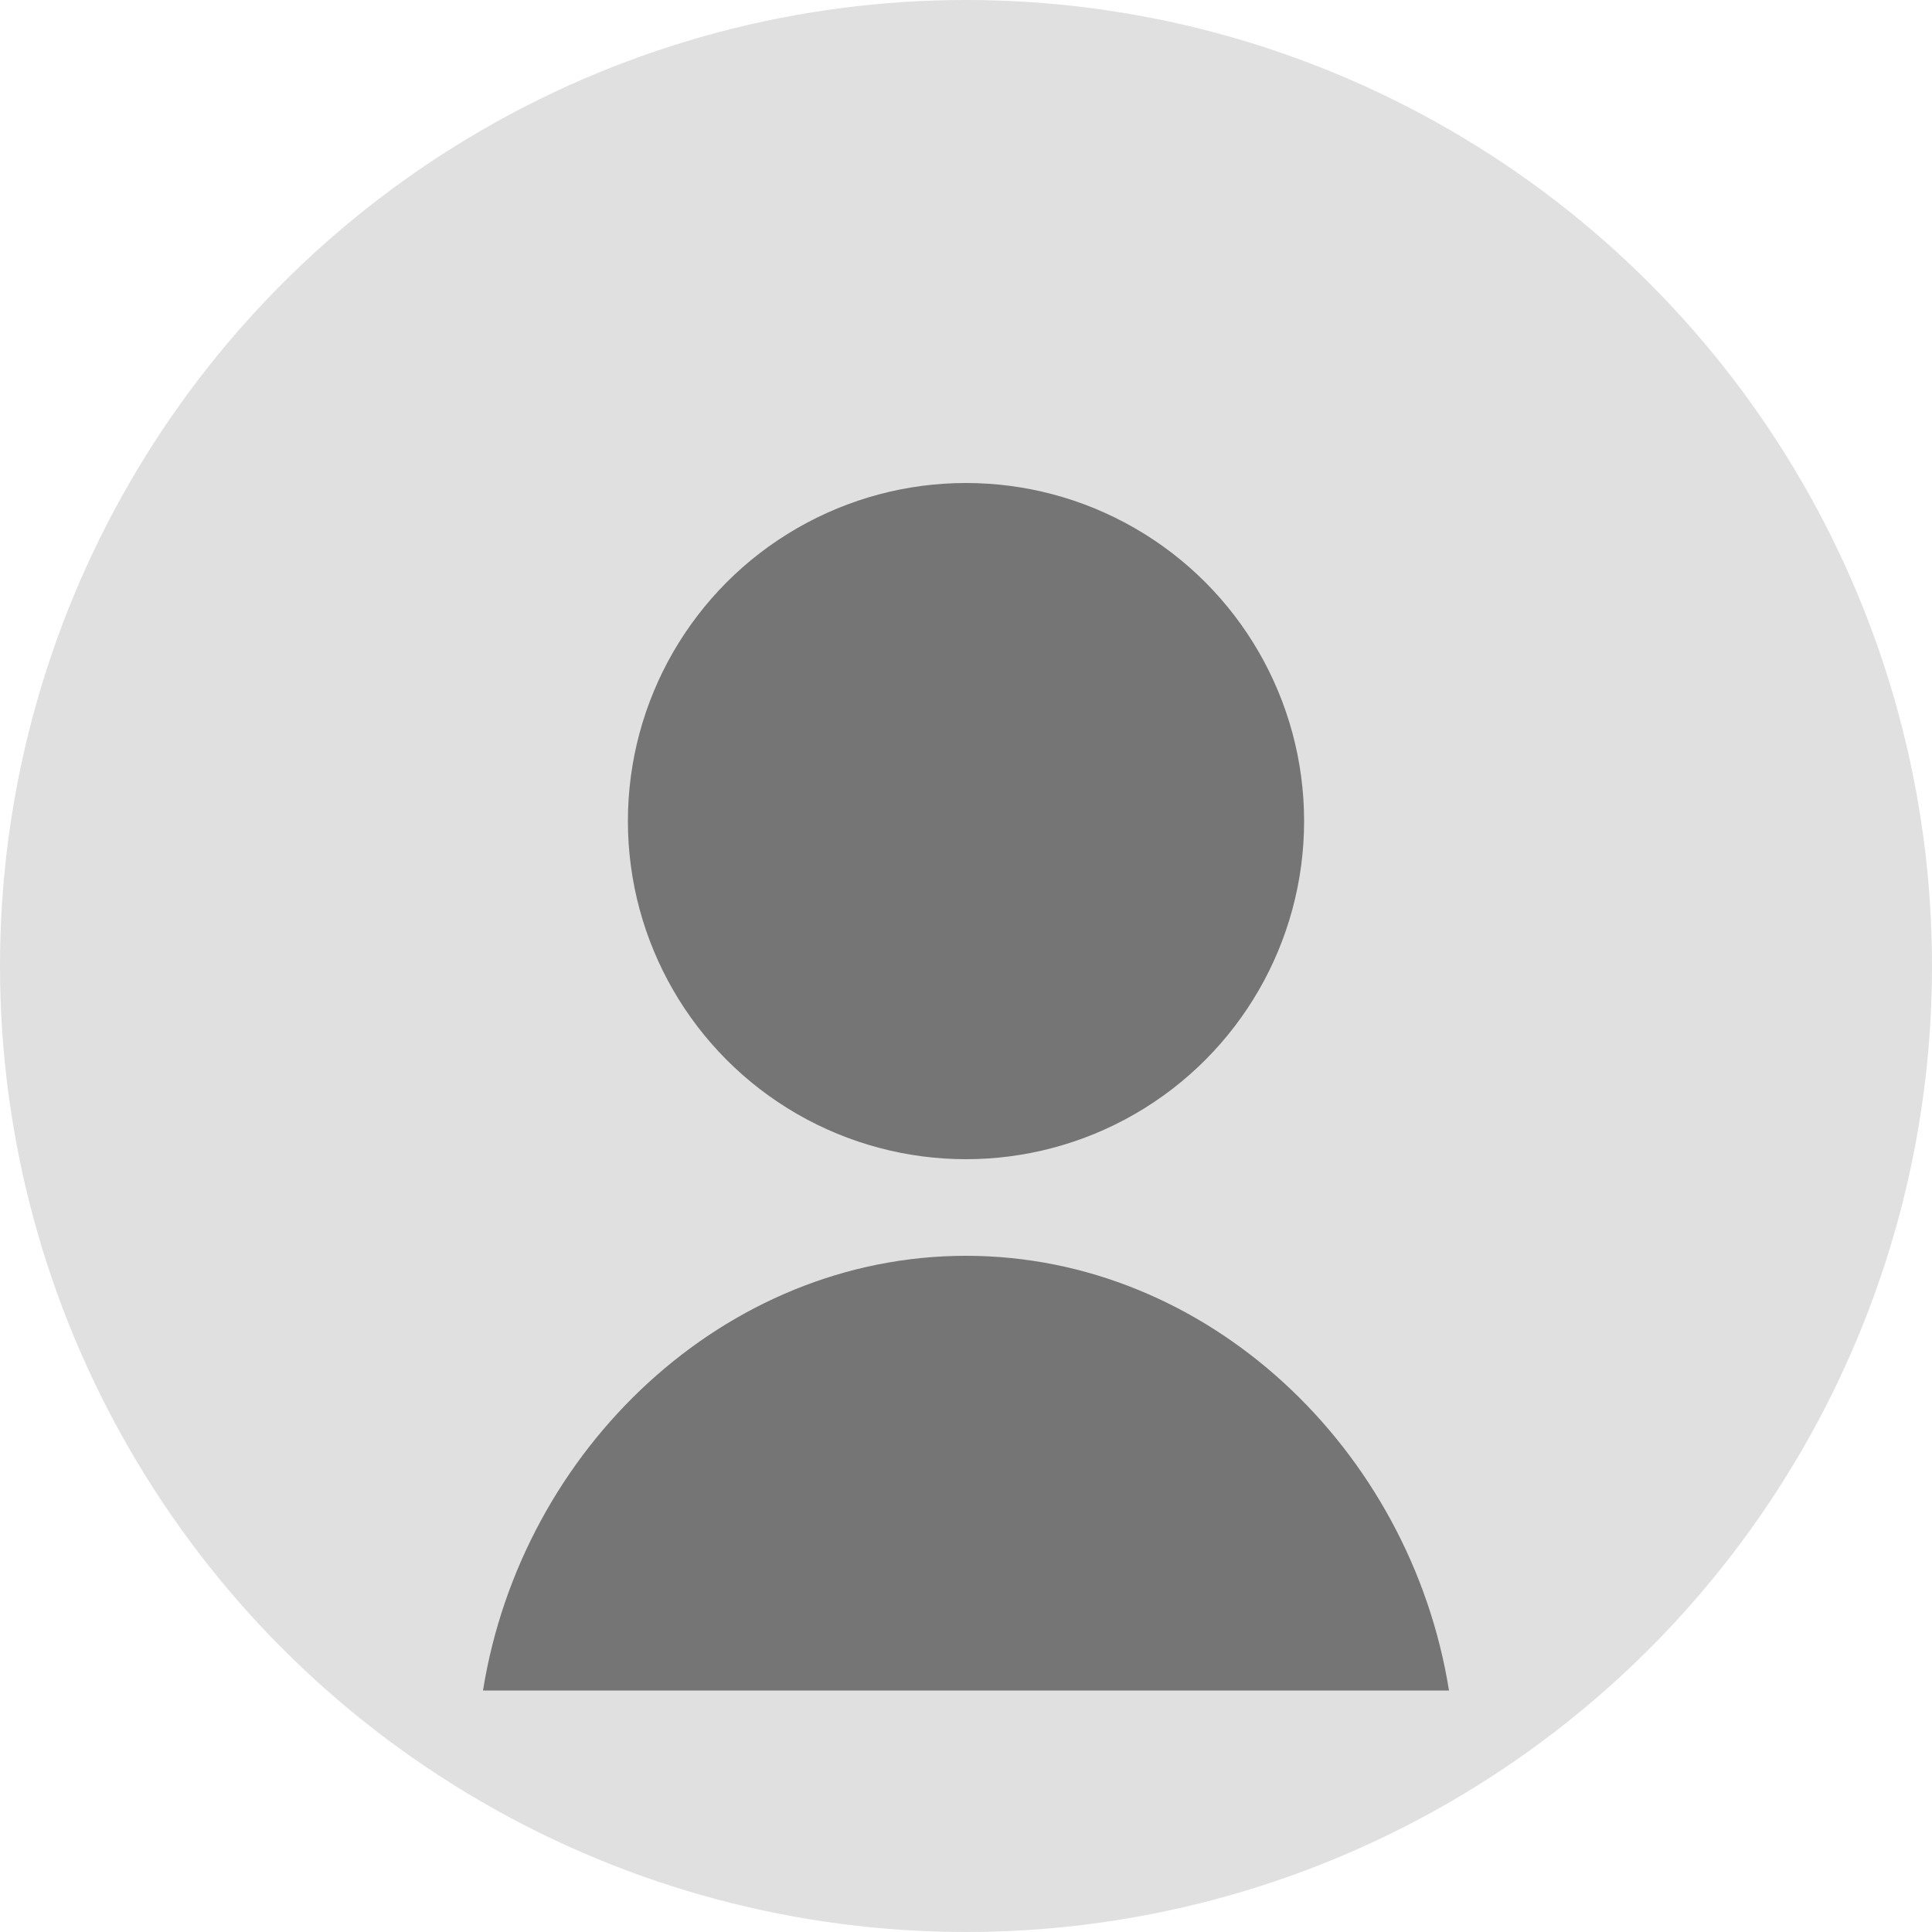 <?xml version="1.0" encoding="UTF-8"?>
<svg width="200" height="200" viewBox="0 0 200 200" xmlns="http://www.w3.org/2000/svg">
    <!-- Background Circle -->
    <circle cx="100" cy="100" r="100" fill="#E0E0E0"/>
    
    <!-- Head -->
    <circle cx="100" cy="85" r="35" fill="#757575"/>
    
    <!-- Body -->
    <path d="M100 130c-25 0-46 20-50 45h100c-4-25-25-45-50-45z" fill="#757575"/>
</svg> 